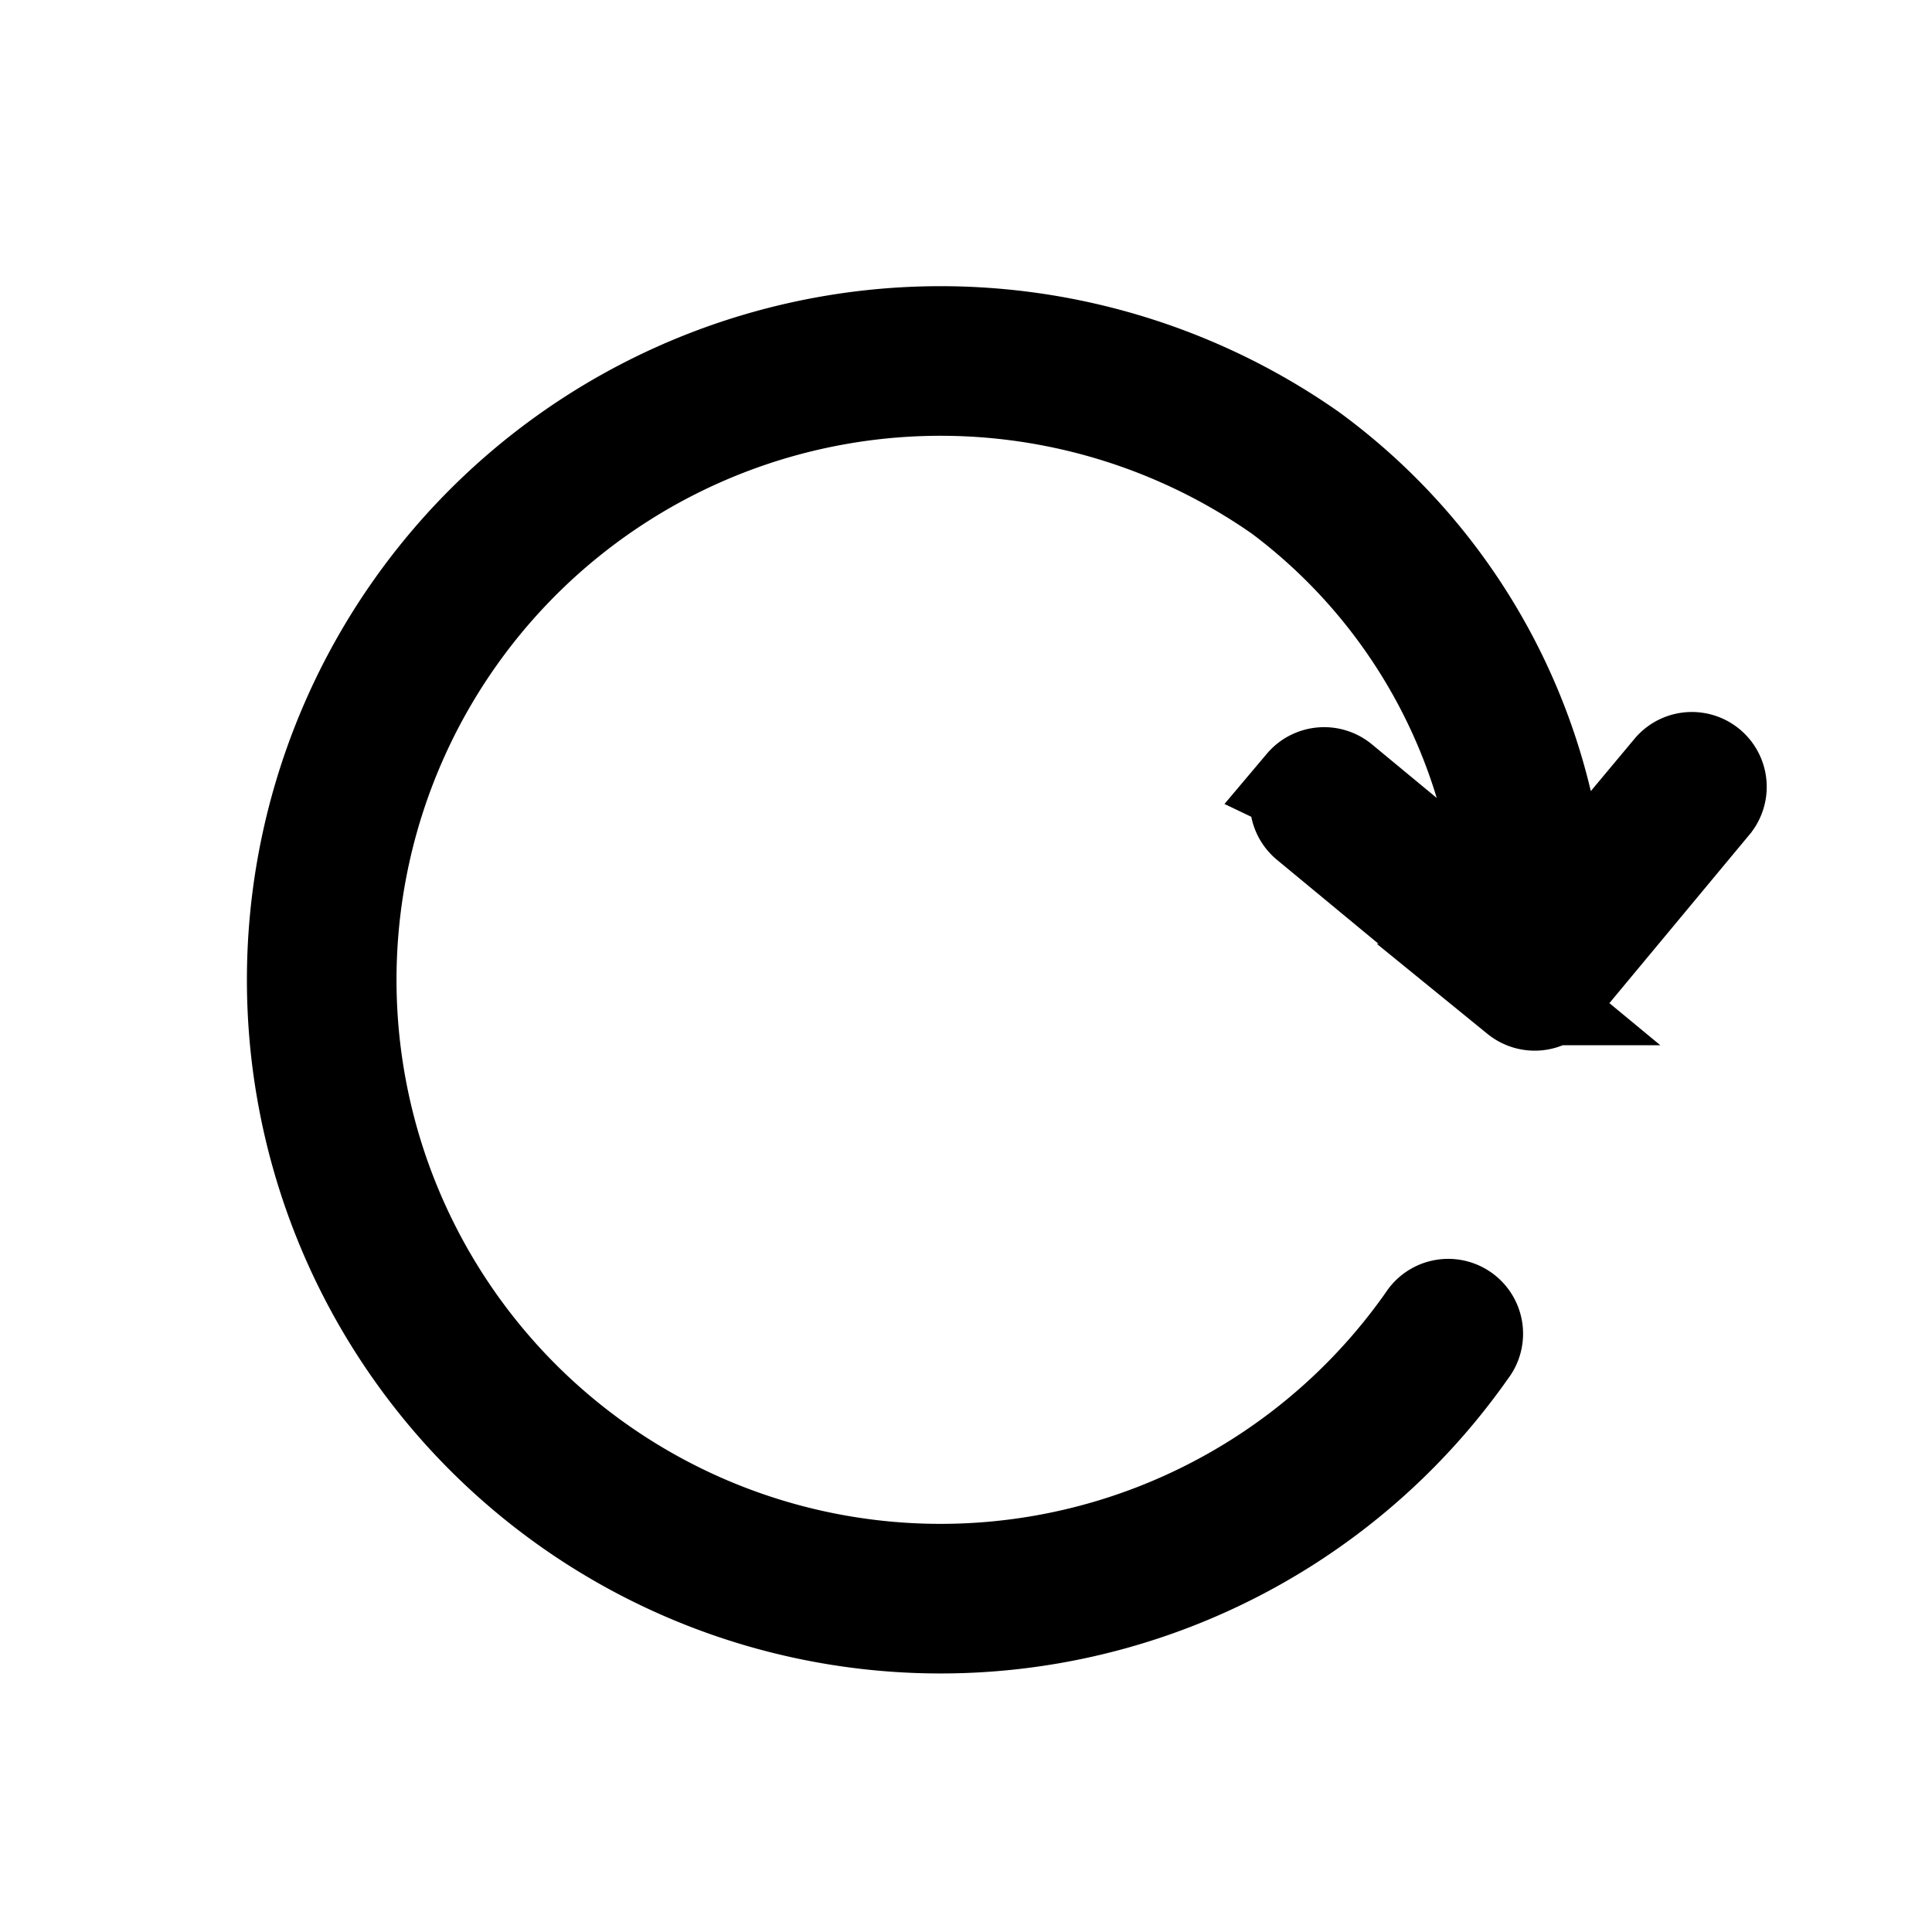 <svg xmlns="http://www.w3.org/2000/svg" width="19.051" height="19.051" viewBox="0 0 19.051 19.051">
  <g id="noun-loading-1950876" transform="matrix(0.819, 0.574, -0.574, 0.819, -147.7, -597.073)">
    <path id="Path_1144" data-name="Path 1144" d="M208.816,133.331a.238.238,0,0,0,.218.256l2.68.214a.239.239,0,0,0,.255-.215h0v0l.2-2.427h0c0-.007,0-.013,0-.02a.238.238,0,0,0-.474-.02l-.152,1.792a5.984,5.984,0,0,0-4.586-2.292,6.339,6.339,0,1,0,6.339,6.339.238.238,0,1,0-.475,0,5.864,5.864,0,1,1-5.864-5.864,5.61,5.61,0,0,1,4.273,2.193l-2.164-.173h0a.24.24,0,0,0-.256.218Z" transform="translate(269.758 269.758)" stroke="#000" stroke-width="1"/>
  </g>
</svg>

